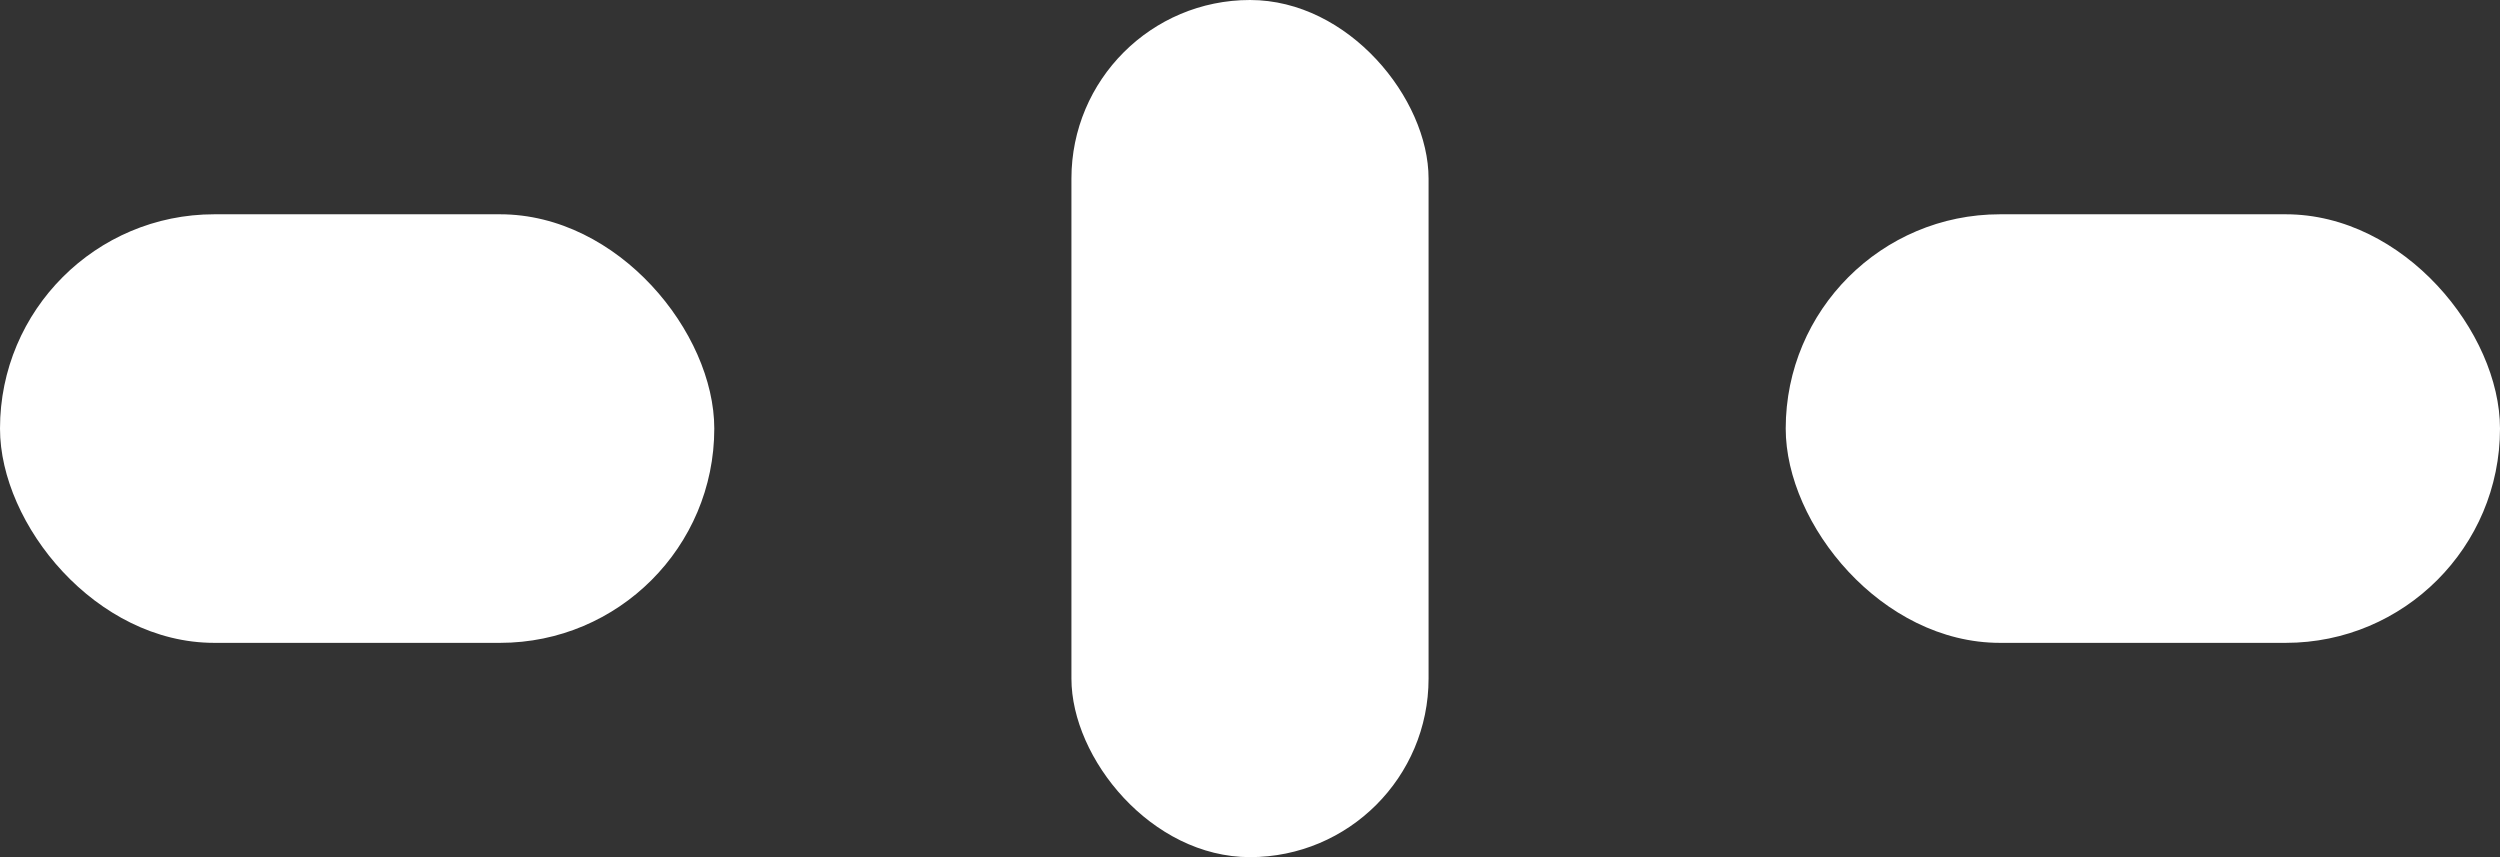 <svg width="35" height="12" viewBox="0 0 35 12" fill="none" xmlns="http://www.w3.org/2000/svg">
<rect x="0" y="0" width="35" height="12" fill="#333333" stroke="none"/>
<rect x="25" y="3" width="10" height="6" rx="3" fill="white"/>
<rect y="3" width="10" height="6" rx="3" fill="white"/>
<rect x="15" width="5" height="12" rx="2.5" fill="white"/>
</svg>
